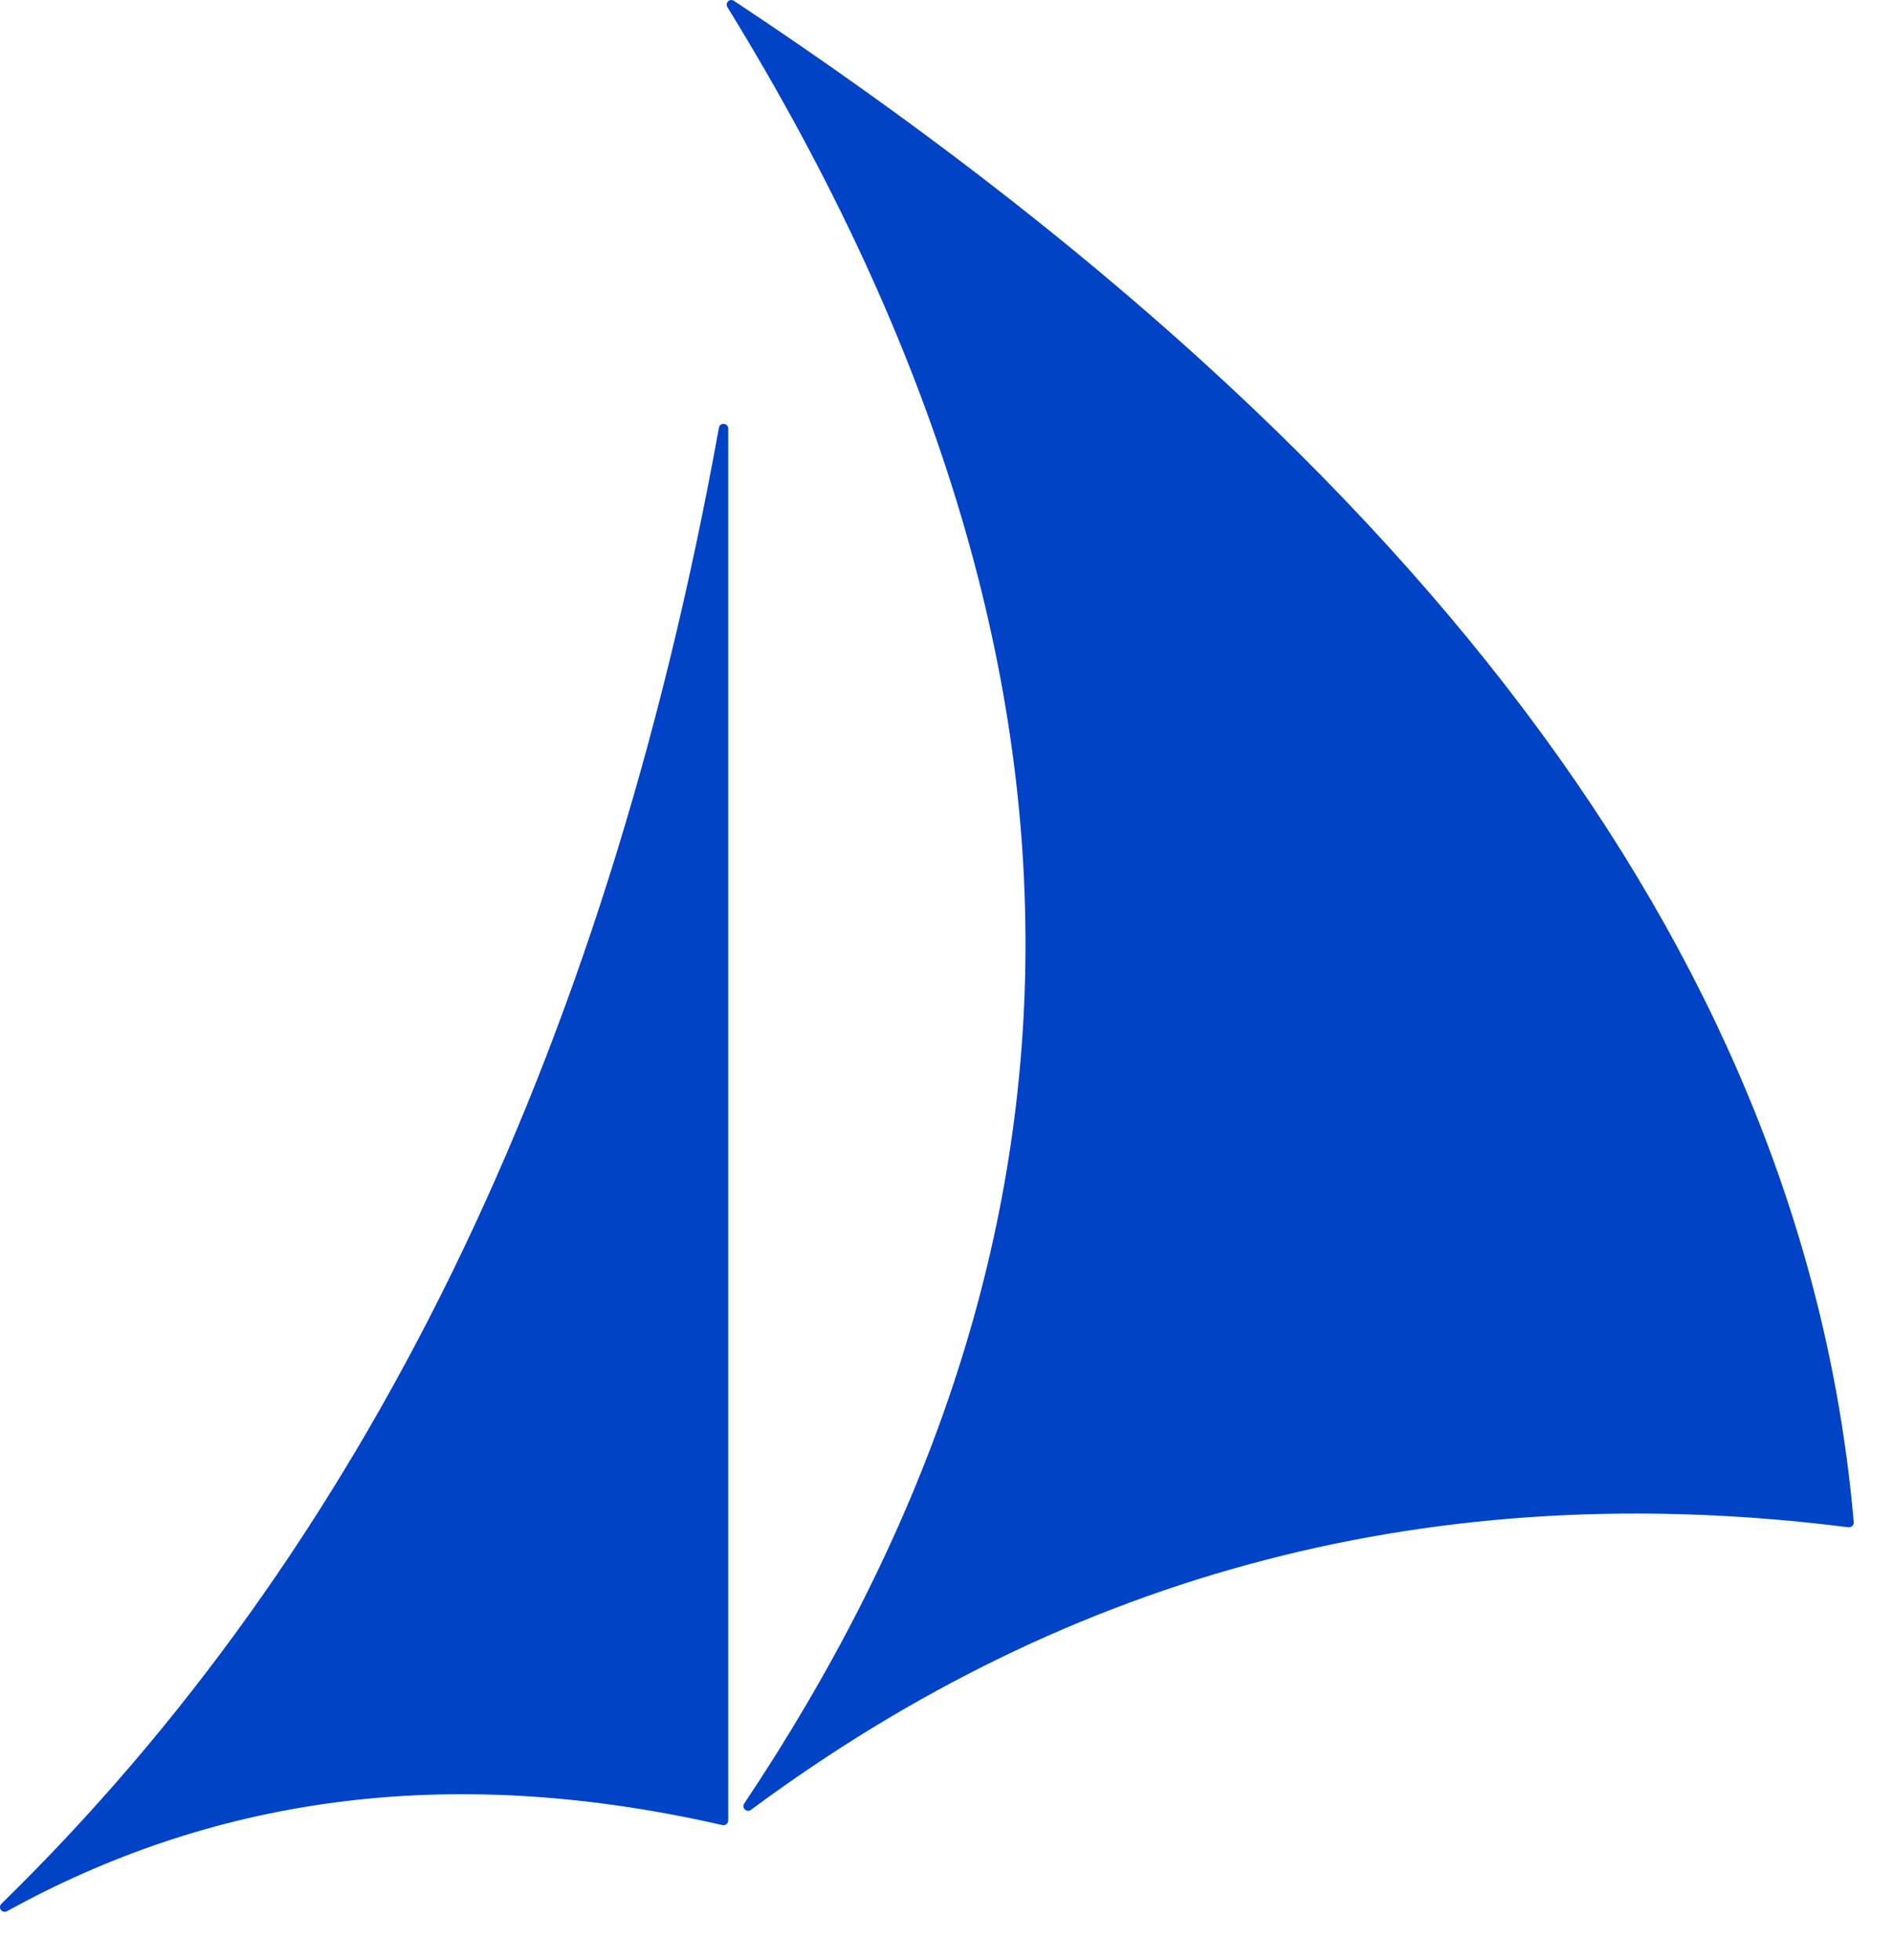 <svg width="28" height="29" viewBox="0 0 28 29" fill="none" xmlns="http://www.w3.org/2000/svg">
<path fill-rule="evenodd" clip-rule="evenodd" d="M10.634 6.327C10.64 6.292 10.672 6.267 10.708 6.271C10.744 6.274 10.771 6.303 10.771 6.339C10.771 10.073 10.771 25.631 10.771 26.934C10.771 26.955 10.761 26.975 10.745 26.988C10.729 27.001 10.707 27.006 10.686 27.001C6.519 26.048 3.069 26.64 0.103 28.275C0.073 28.292 0.034 28.284 0.014 28.256C-0.007 28.228 -0.004 28.189 0.021 28.165C5.352 22.955 8.936 15.73 10.634 6.327ZM10.759 0.105C10.742 0.078 10.747 0.042 10.77 0.019C10.793 -0.003 10.829 -0.006 10.856 0.012C21.328 6.955 26.724 14.472 27.419 22.52C27.421 22.541 27.413 22.561 27.398 22.576C27.383 22.59 27.362 22.597 27.342 22.595C21.233 21.821 15.839 23.269 11.107 26.776C11.079 26.796 11.042 26.794 11.018 26.77C10.993 26.747 10.989 26.71 11.008 26.682C16.211 18.894 16.977 10.208 10.759 0.105Z" fill="#0043C6"/>
</svg>
